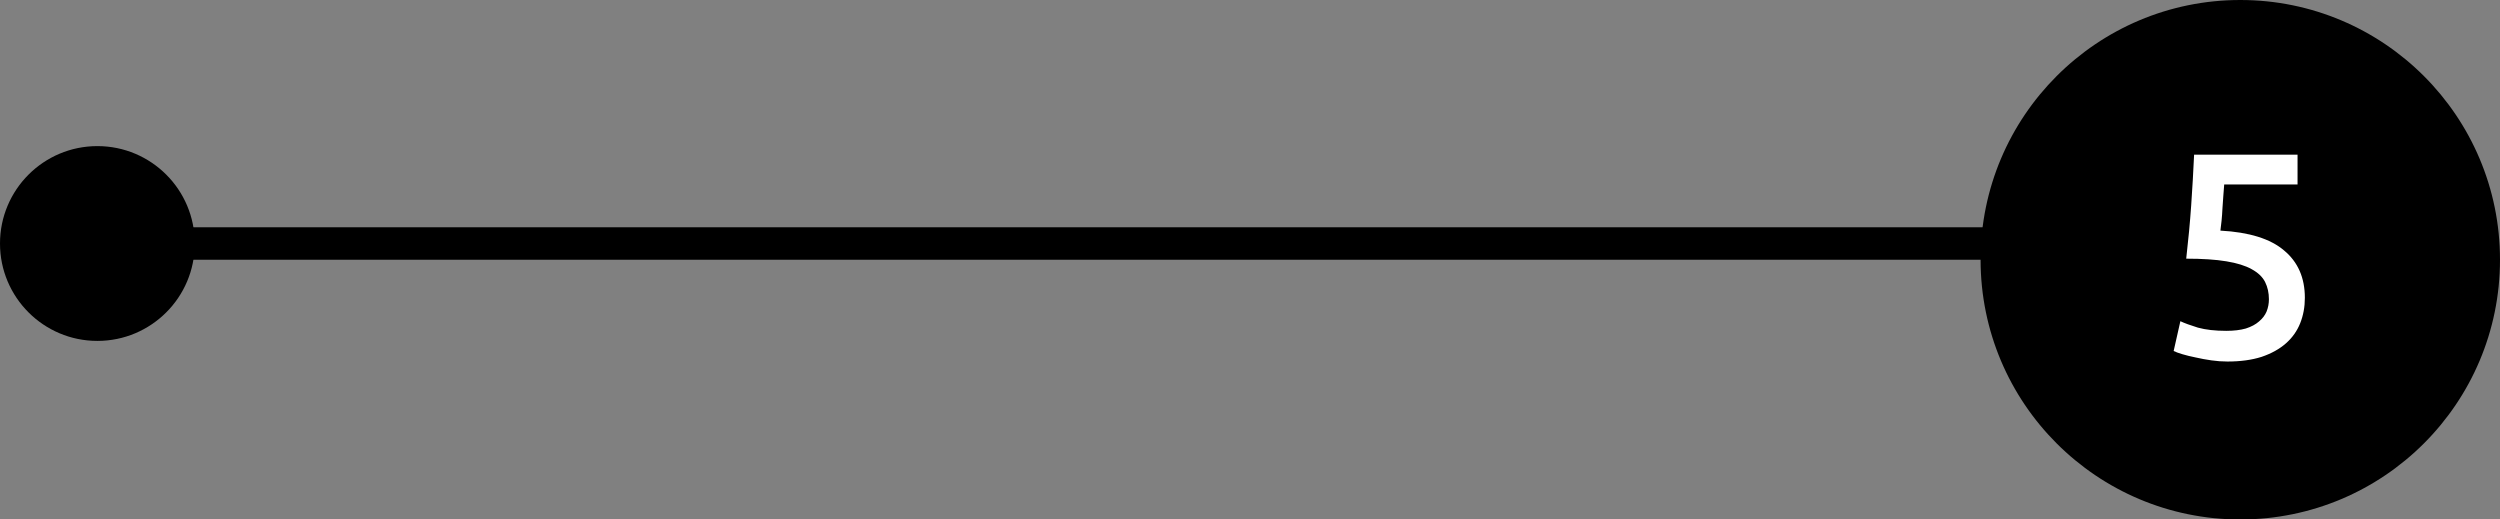 <svg width="154" height="32" viewBox="0 0 154 32" fill="none" xmlns="http://www.w3.org/2000/svg">
<rect x="0" y="0" width="154" height="32" fill="#808080" stroke="none"/>
<ellipse cx="5.999" cy="15" rx="5.999" ry="6" fill="current"/>
<ellipse cx="138.002" cy="16" rx="15.998" ry="16" fill="current"/>
<line x1="6" y1="15" x2="136" y2="15" stroke="current" stroke-width="2"/>
<path d="M139.765 18.436C139.765 18.04 139.687 17.686 139.531 17.374C139.375 17.062 139.099 16.798 138.703 16.582C138.319 16.366 137.797 16.204 137.137 16.096C136.489 15.988 135.667 15.934 134.671 15.934C134.803 14.782 134.905 13.69 134.977 12.658C135.049 11.614 135.109 10.57 135.157 9.526H141.529V11.362H137.011C136.999 11.566 136.981 11.8 136.957 12.064C136.945 12.316 136.927 12.574 136.903 12.838C136.891 13.102 136.873 13.354 136.849 13.594C136.825 13.834 136.801 14.038 136.777 14.206C138.553 14.302 139.861 14.71 140.701 15.43C141.553 16.138 141.979 17.11 141.979 18.346C141.979 18.91 141.883 19.432 141.691 19.912C141.499 20.392 141.205 20.806 140.809 21.154C140.413 21.502 139.915 21.778 139.315 21.982C138.715 22.174 138.013 22.27 137.209 22.27C136.885 22.27 136.555 22.246 136.219 22.198C135.883 22.15 135.559 22.09 135.247 22.018C134.947 21.958 134.677 21.892 134.437 21.82C134.197 21.748 134.017 21.682 133.897 21.622L134.311 19.786C134.563 19.906 134.923 20.038 135.391 20.182C135.871 20.314 136.453 20.38 137.137 20.38C137.605 20.38 138.007 20.332 138.343 20.236C138.679 20.128 138.949 19.984 139.153 19.804C139.369 19.624 139.525 19.42 139.621 19.192C139.717 18.952 139.765 18.7 139.765 18.436Z" fill="white"/>
</svg>